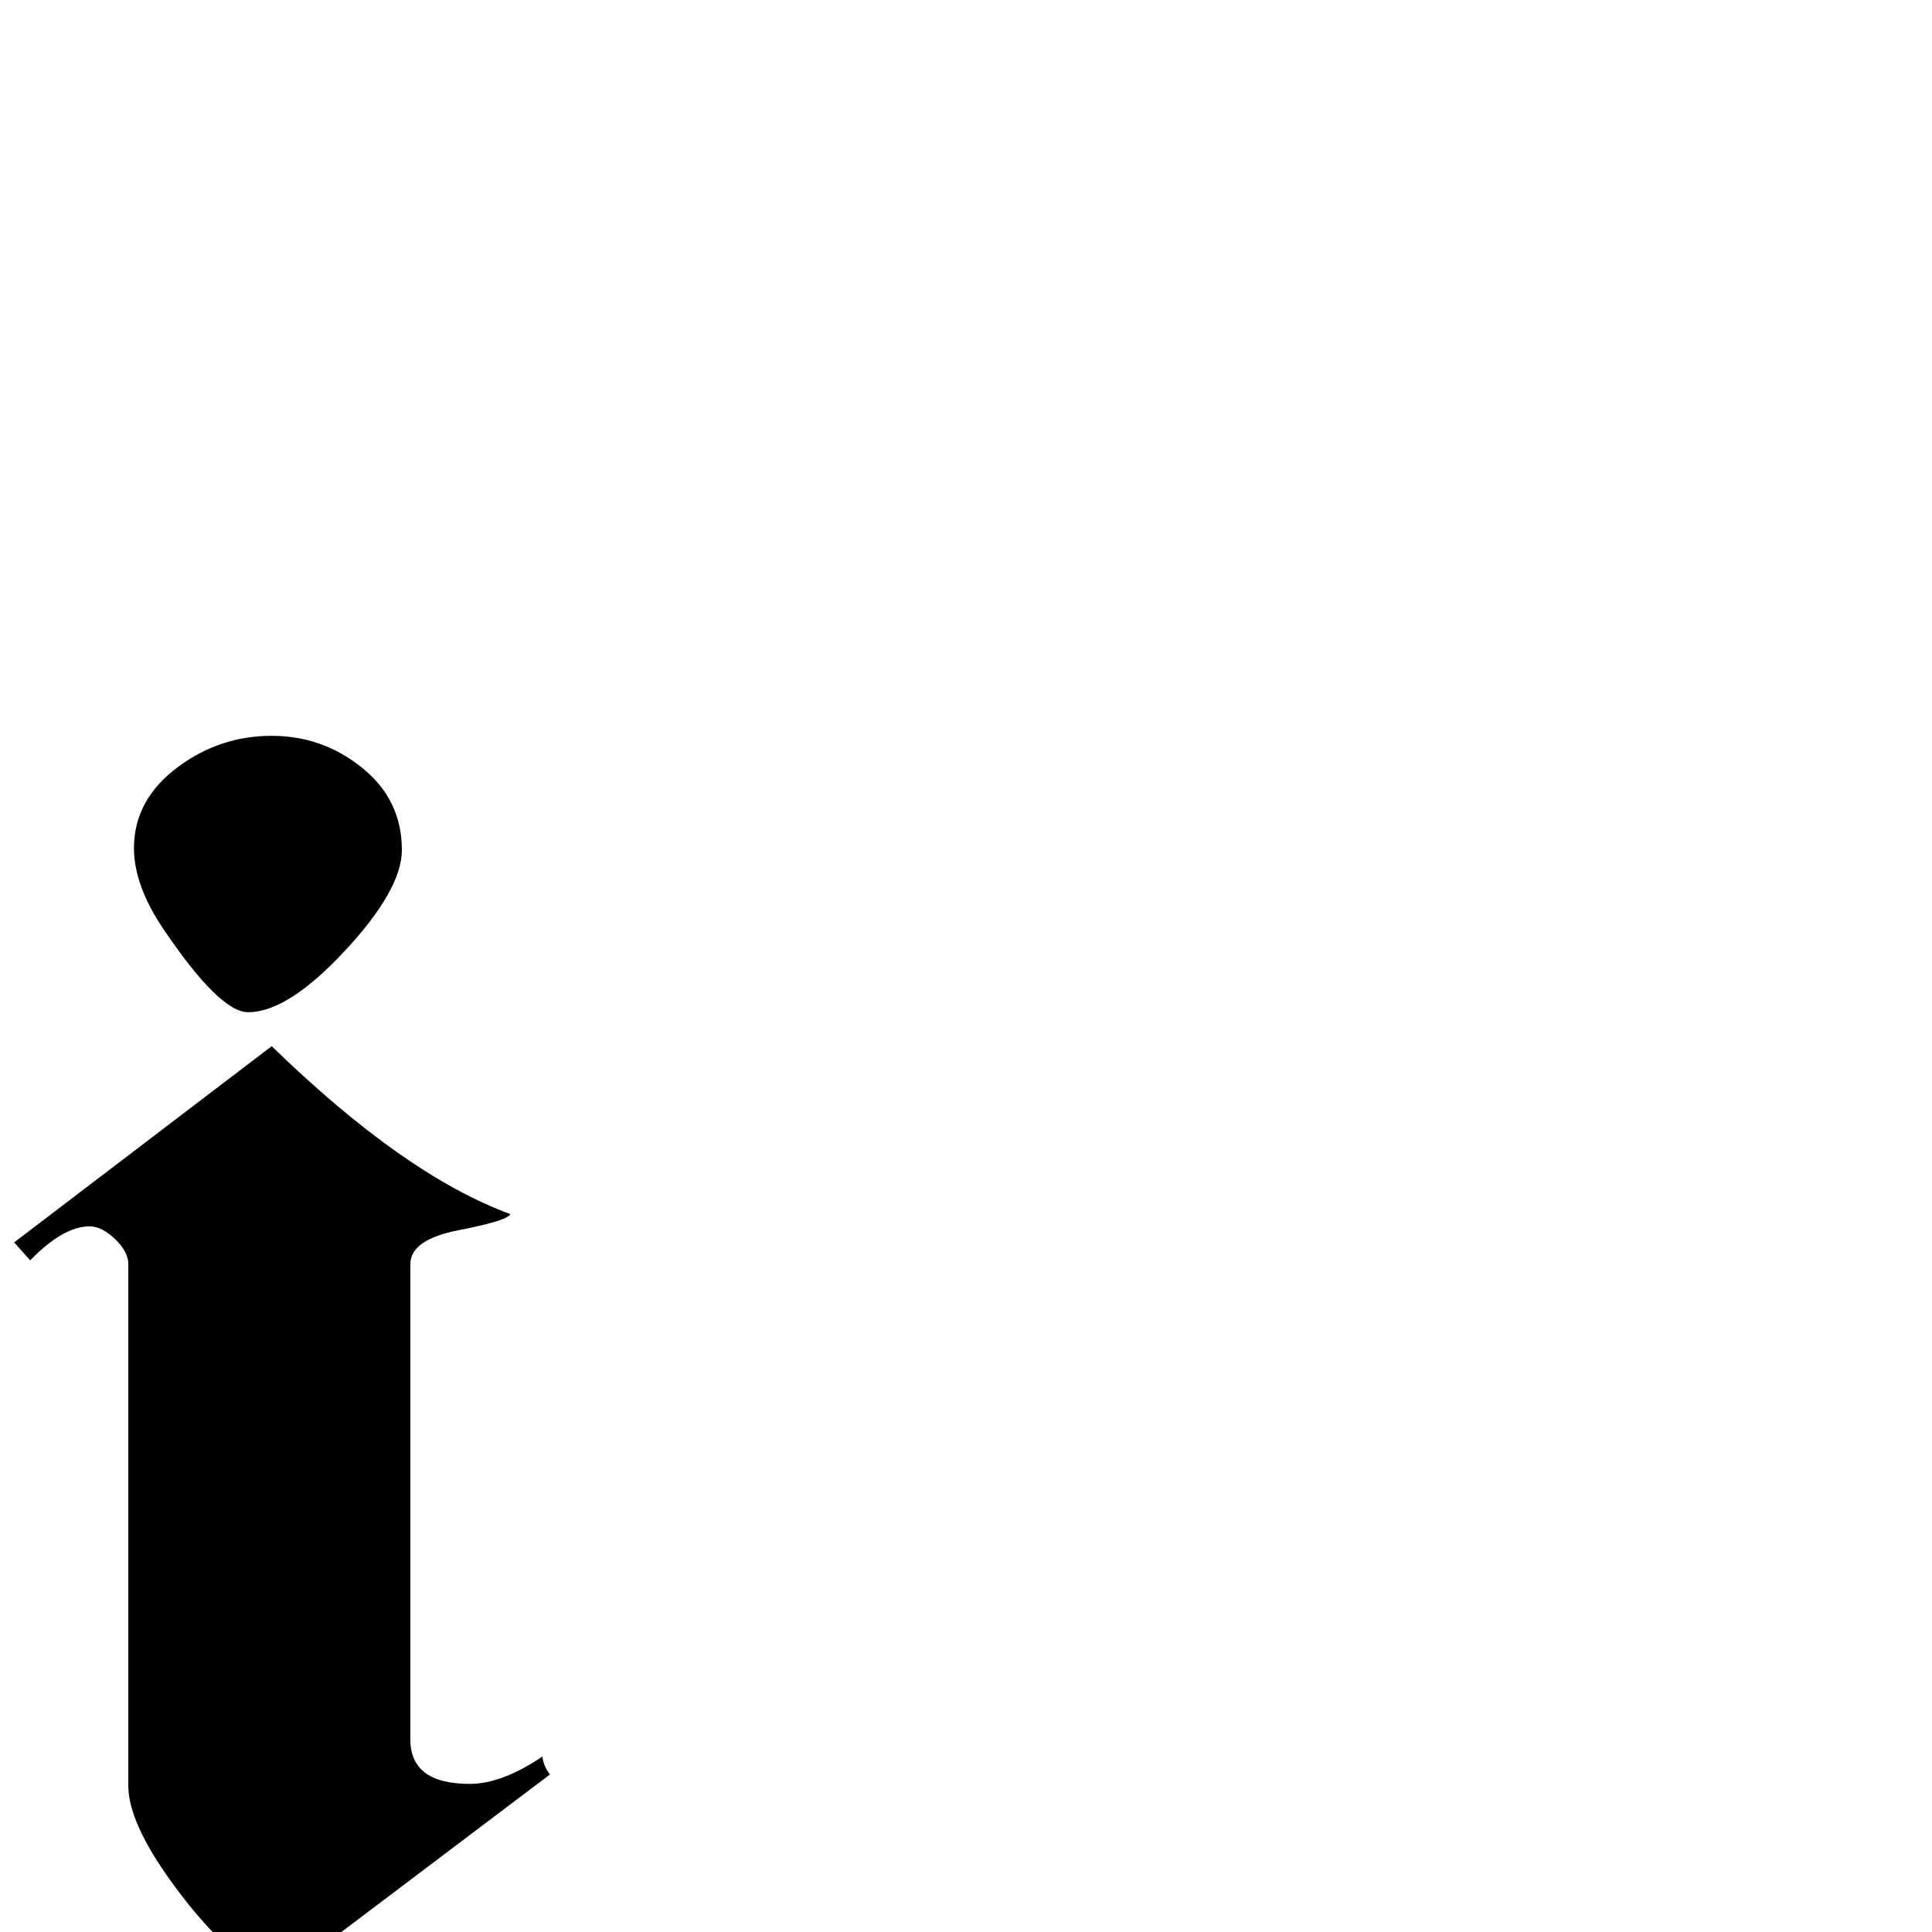 <?xml version="1.0" standalone="no"?>
<!DOCTYPE svg PUBLIC "-//W3C//DTD SVG 1.1//EN" "http://www.w3.org/Graphics/SVG/1.1/DTD/svg11.dtd" >
<svg viewBox="0 -442 2048 2048">
  <g transform="matrix(1 0 0 -1 0 1606)">
   <path fill="currentColor"
d="M426 1147q0 -42 -60.5 -107t-102.5 -65q-30 0 -89 87q-32 47 -32 87q0 52 48 87q44 32 98 32t96 -34t42 -87zM583 167l-286 -216q-47 13 -104 87t-57 117v553q0 13 -14 26.5t-27 13.5q-28 0 -63 -36l-17 19l273 208q141 -137 253 -178q-3 -7 -54.5 -17t-51.5 -36v-504
q0 -47 63 -47q34 0 77 29q1 -10 8 -19z" />
  </g>

</svg>
